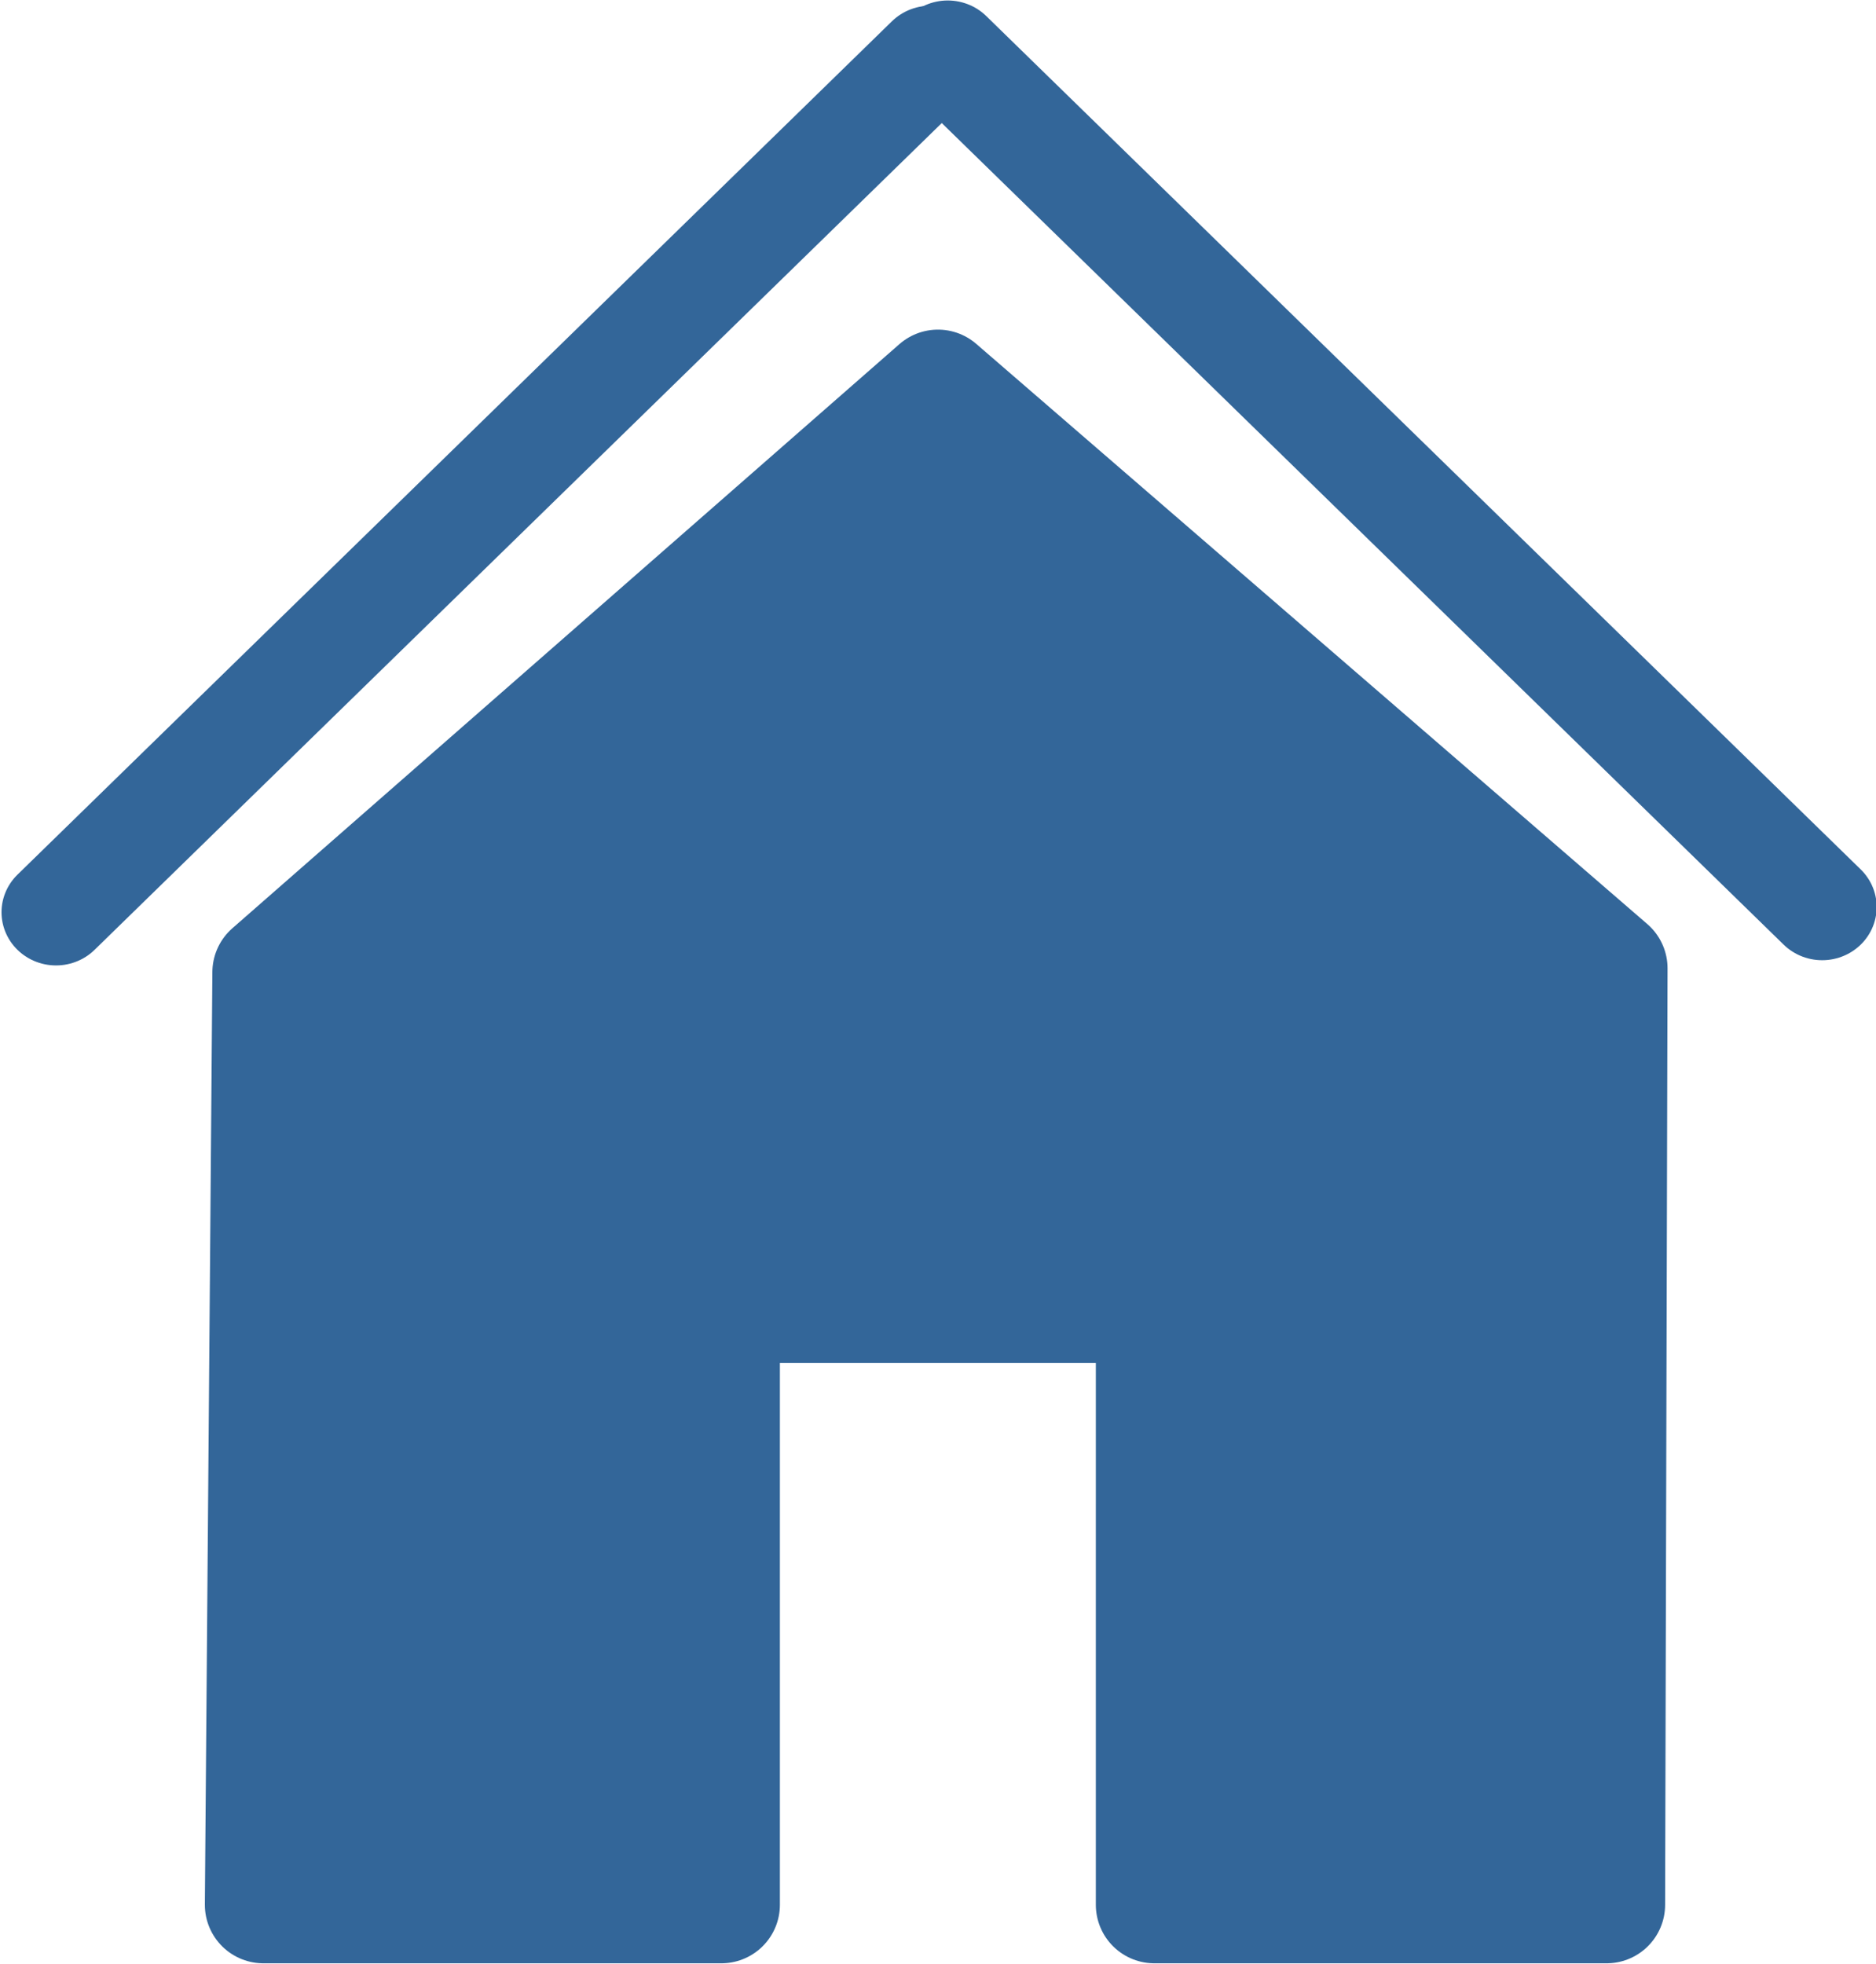 <?xml version="1.0" encoding="UTF-8" standalone="no"?>
<!-- Created with Inkscape (http://www.inkscape.org/) -->

<svg
   xmlns:dc="http://purl.org/dc/elements/1.1/"
   xmlns:cc="http://creativecommons.org/ns#"
   xmlns:rdf="http://www.w3.org/1999/02/22-rdf-syntax-ns#"
   xmlns:svg="http://www.w3.org/2000/svg"
   xmlns="http://www.w3.org/2000/svg"
   xmlns:sodipodi="http://sodipodi.sourceforge.net/DTD/sodipodi-0.dtd"
   xmlns:inkscape="http://www.inkscape.org/namespaces/inkscape"
   width="8.089mm"
   height="8.467mm"
   viewBox="0 0 8.089 8.467"
   version="1.1"
   id="svg2185"
   inkscape:version="0.92.3 (2405546, 2018-03-11)"
   sodipodi:docname="accueil.svg">
  <defs
     id="defs2179" />
  <sodipodi:namedview
     id="base"
     pagecolor="#ffffff"
     bordercolor="#666666"
     borderopacity="1.0"
     inkscape:pageopacity="0.0"
     inkscape:pageshadow="2"
     inkscape:zoom="8"
     inkscape:cx="35.823425"
     inkscape:cy="18.150793"
     inkscape:document-units="mm"
     inkscape:current-layer="layer1"
     showgrid="false"
     inkscape:window-width="1549"
     inkscape:window-height="845"
     inkscape:window-x="51"
     inkscape:window-y="27"
     inkscape:window-maximized="1" />
  <g
     inkscape:label="Calque 1"
     inkscape:groupmode="layer"
     id="layer1"
     transform="translate(-107.837,-173.326)">
    <g
       id="g4943"
       transform="matrix(0.954,0,0,0.954,24.66,160.077)">
      <g
         transform="matrix(1.859,0,0,1.814,40.001,3.689)"
         id="g4631-90-5">
        <path
           style="fill:none;stroke:#336699;stroke-width:0.265;stroke-linecap:round;stroke-linejoin:miter;stroke-miterlimit:4;stroke-dasharray:none;stroke-opacity:1"
           d="m 25.519,7.895 2.126,-2.126 v 0 0 0"
           id="path4574-0-0"
           inkscape:connector-curvature="0" />
        <path
           style="fill:none;stroke:#336699;stroke-width:0.265;stroke-linecap:round;stroke-linejoin:miter;stroke-miterlimit:4;stroke-dasharray:none;stroke-opacity:1"
           d="M 29.813,7.882 27.687,5.756 v 0 0 0"
           id="path4574-62-6-3"
           inkscape:connector-curvature="0" />
      </g>
      <g
         id="g4927">
        <path
           style="fill:#336699;fill-opacity:1;stroke:#336699;stroke-width:0.529;stroke-linecap:round;stroke-linejoin:round;stroke-miterlimit:4;stroke-dasharray:none;stroke-opacity:1"
           d="m 88.412,18.282 3.015,-2.64 3.033,2.622 -0.011,4.232 h -2.044 l 3.4e-5,-2.713 h -1.957 v 2.713 l -2.07,-6e-6 z"
           id="path4899"
           inkscape:connector-curvature="0"
           sodipodi:nodetypes="cccccccccc" />
      </g>
    </g>
  </g>
</svg>
